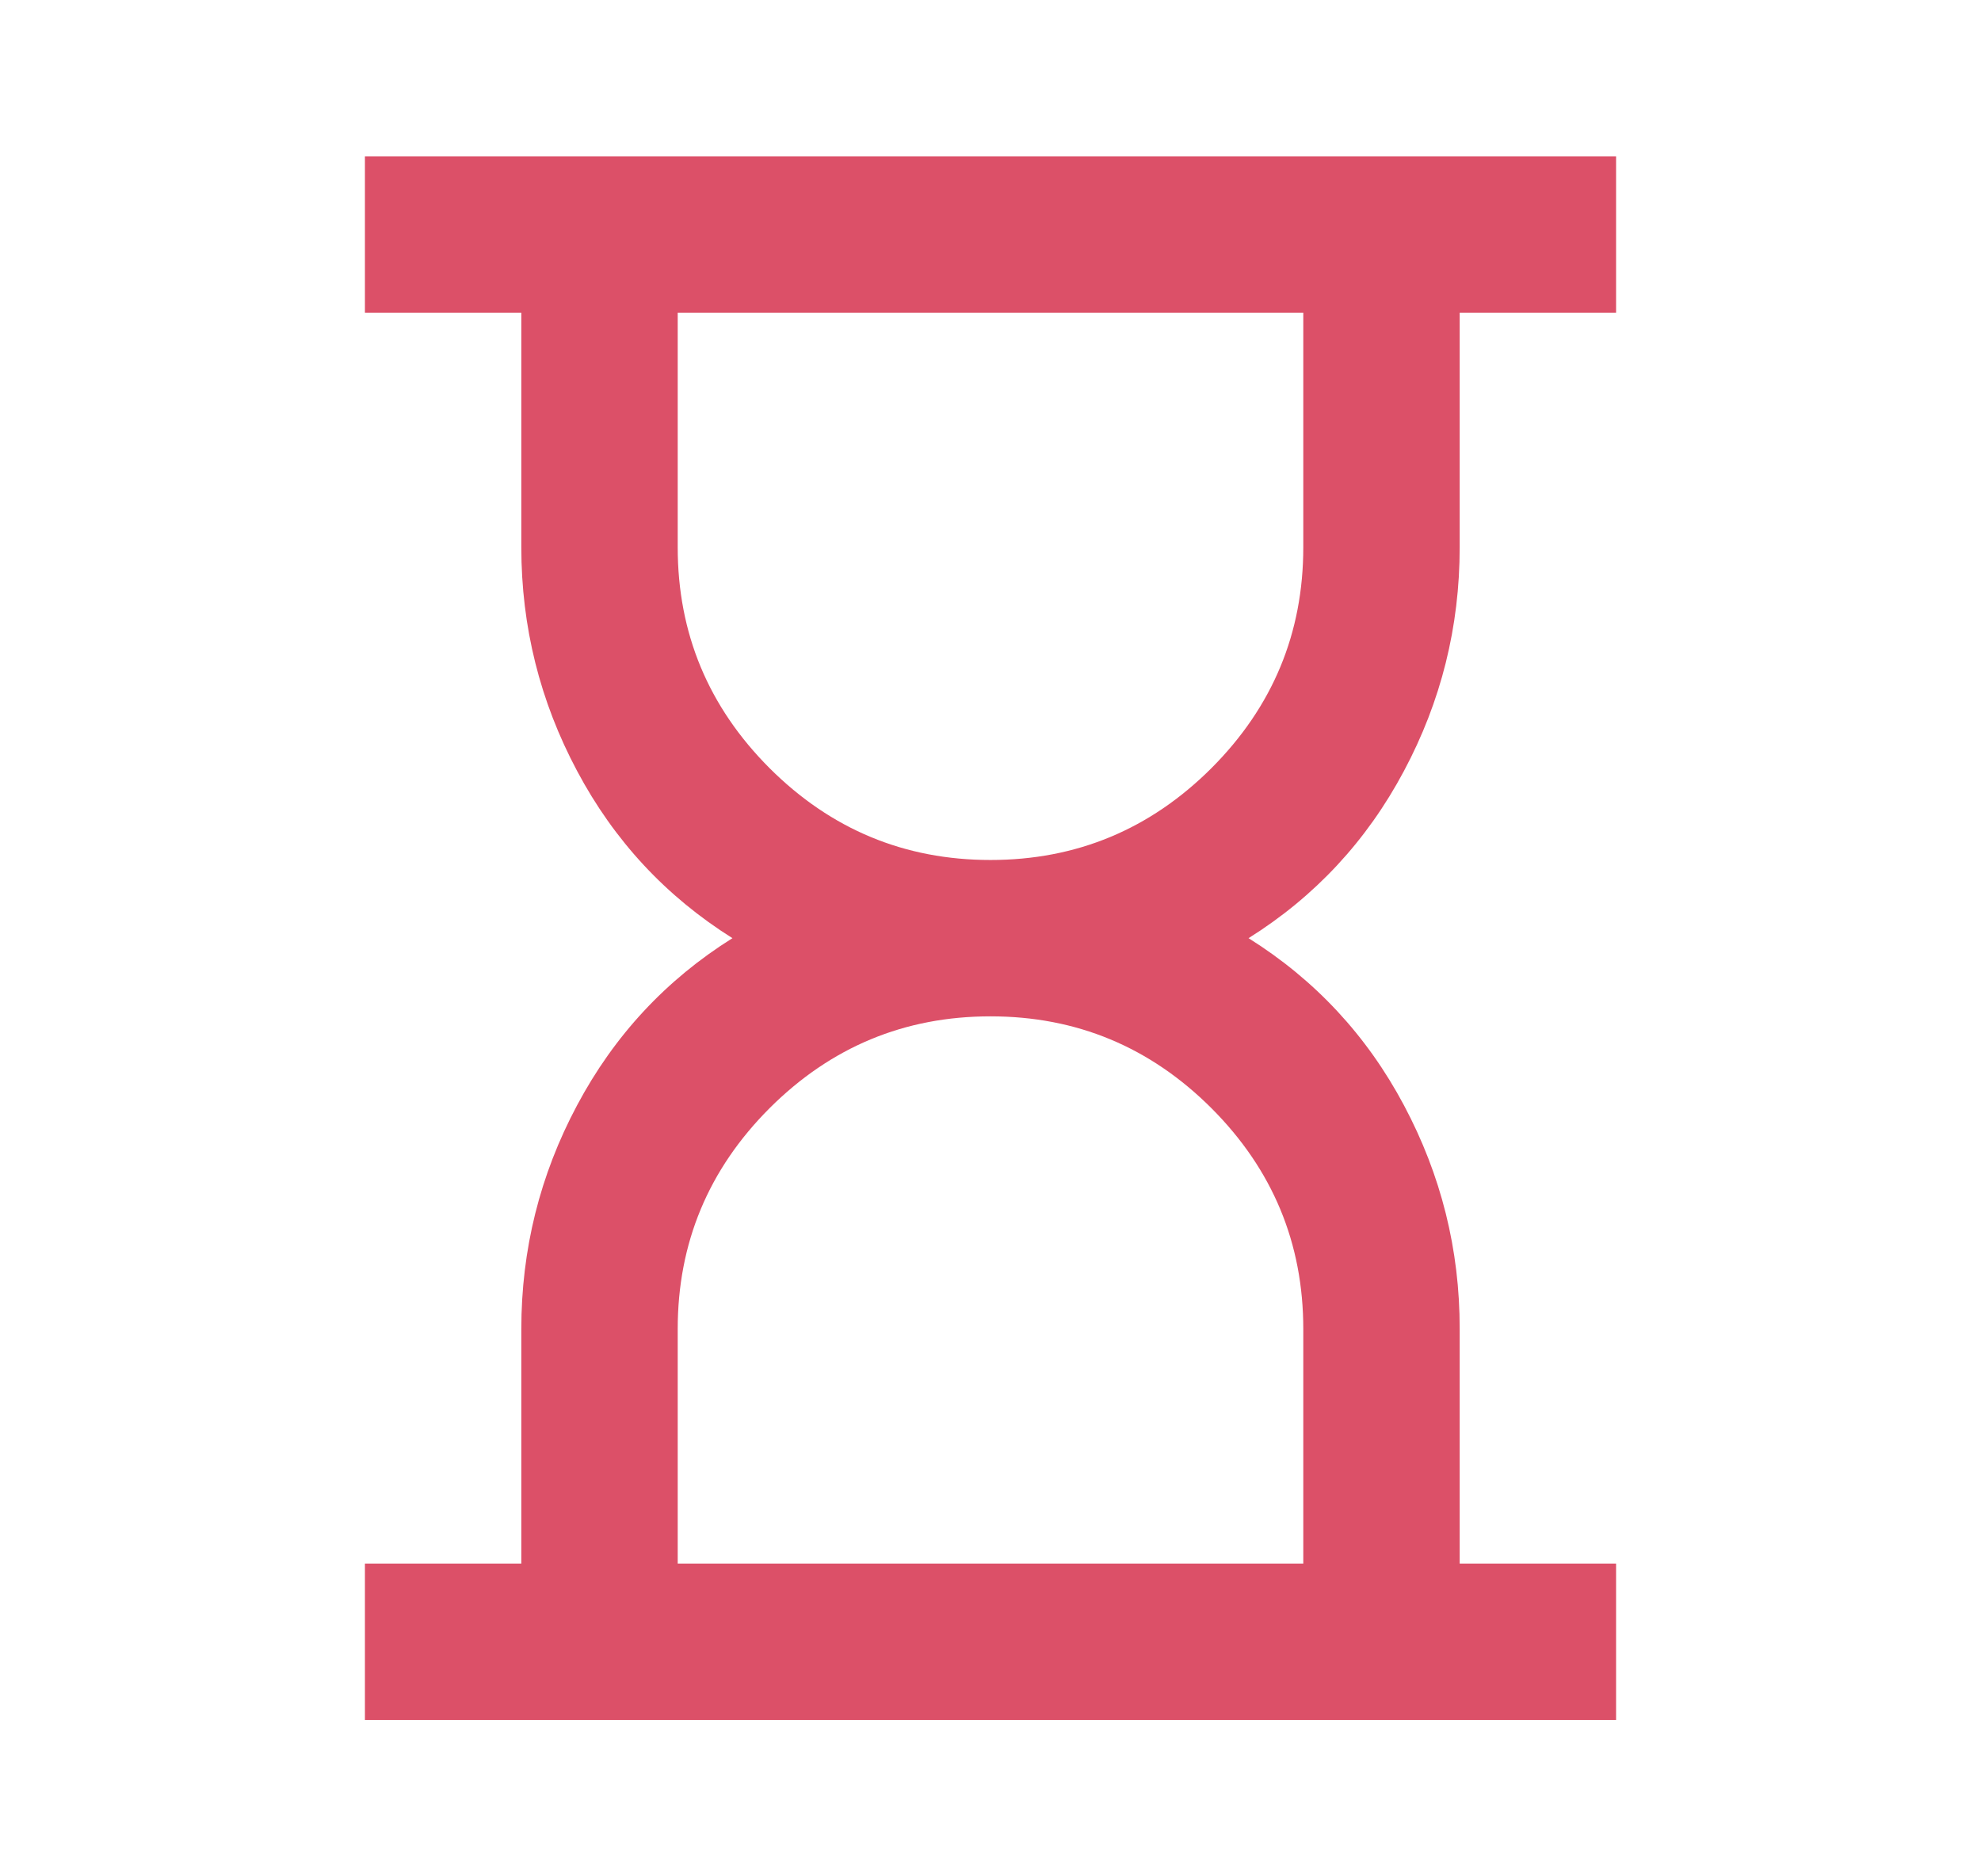<svg width="19" height="18" viewBox="0 0 19 18" fill="none" xmlns="http://www.w3.org/2000/svg">
<path d="M6.5 15H12.5V12.75C12.5 11.925 12.206 11.219 11.619 10.631C11.031 10.044 10.325 9.75 9.5 9.75C8.675 9.75 7.969 10.044 7.381 10.631C6.794 11.219 6.5 11.925 6.5 12.75V15ZM9.5 8.25C10.325 8.25 11.031 7.956 11.619 7.369C12.206 6.781 12.5 6.075 12.5 5.25V3H6.5V5.25C6.5 6.075 6.794 6.781 7.381 7.369C7.969 7.956 8.675 8.25 9.5 8.25ZM3.5 16.5V15H5V12.75C5 11.988 5.178 11.272 5.535 10.603C5.891 9.934 6.388 9.399 7.025 9C6.388 8.6 5.891 8.066 5.535 7.396C5.179 6.728 5 6.012 5 5.25V3H3.5V1.5H15.5V3H14V5.25C14 6.013 13.822 6.728 13.465 7.397C13.109 8.066 12.612 8.601 11.975 9C12.613 9.4 13.11 9.934 13.466 10.604C13.822 11.273 14.001 11.988 14 12.75V15H15.5V16.5H3.5Z" fill="#DC5068"/>
</svg>
